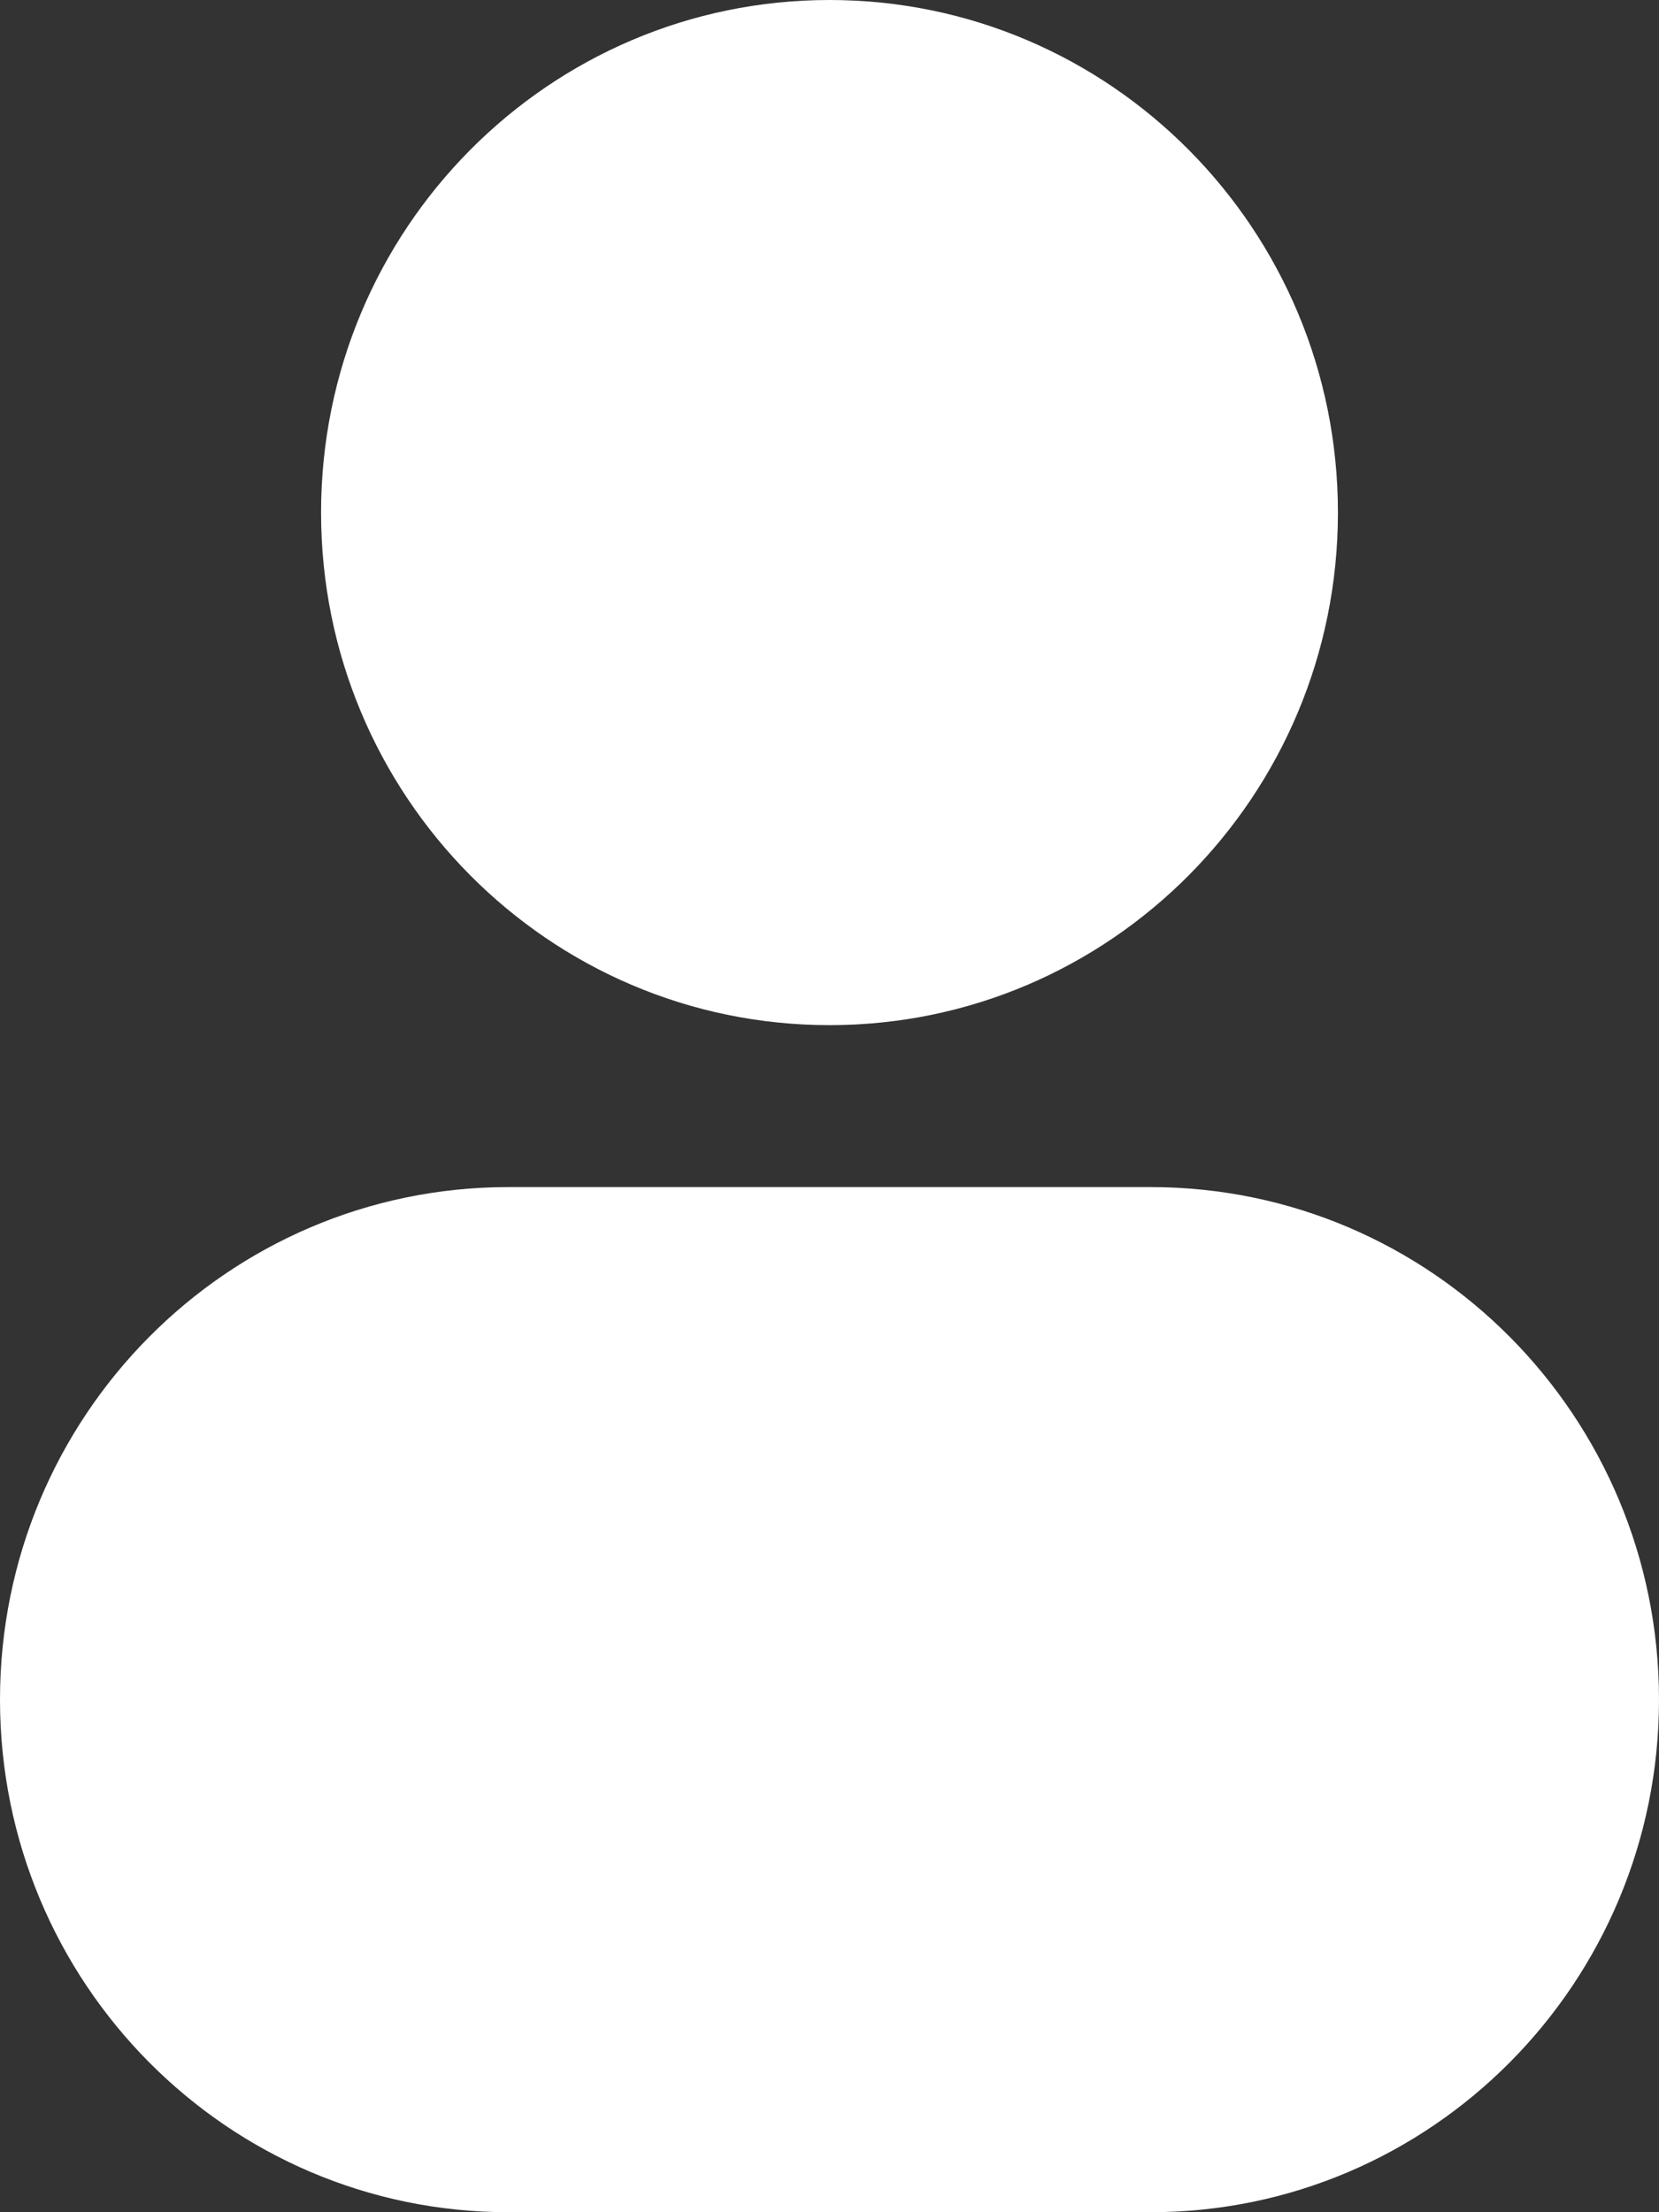 <svg width="15" height="20" viewBox="0 0 15 20" fill="none" xmlns="http://www.w3.org/2000/svg">
<rect x="0" y="0" width="15" height="20" fill="#333333" stroke="none"/>
<path d="M7.5 0C4.961 0 2.903 2.075 2.903 4.634C2.903 7.194 4.961 9.268 7.5 9.268C10.039 9.268 12.097 7.194 12.097 4.634C12.097 2.075 10.039 0 7.5 0Z" fill="white"/>
<path d="M4.597 10.732C2.058 10.732 0 12.806 0 15.366C0 17.925 2.058 20 4.597 20H10.403C12.942 20 15 17.925 15 15.366C15 12.806 12.942 10.732 10.403 10.732H4.597Z" fill="white"/>
</svg>
